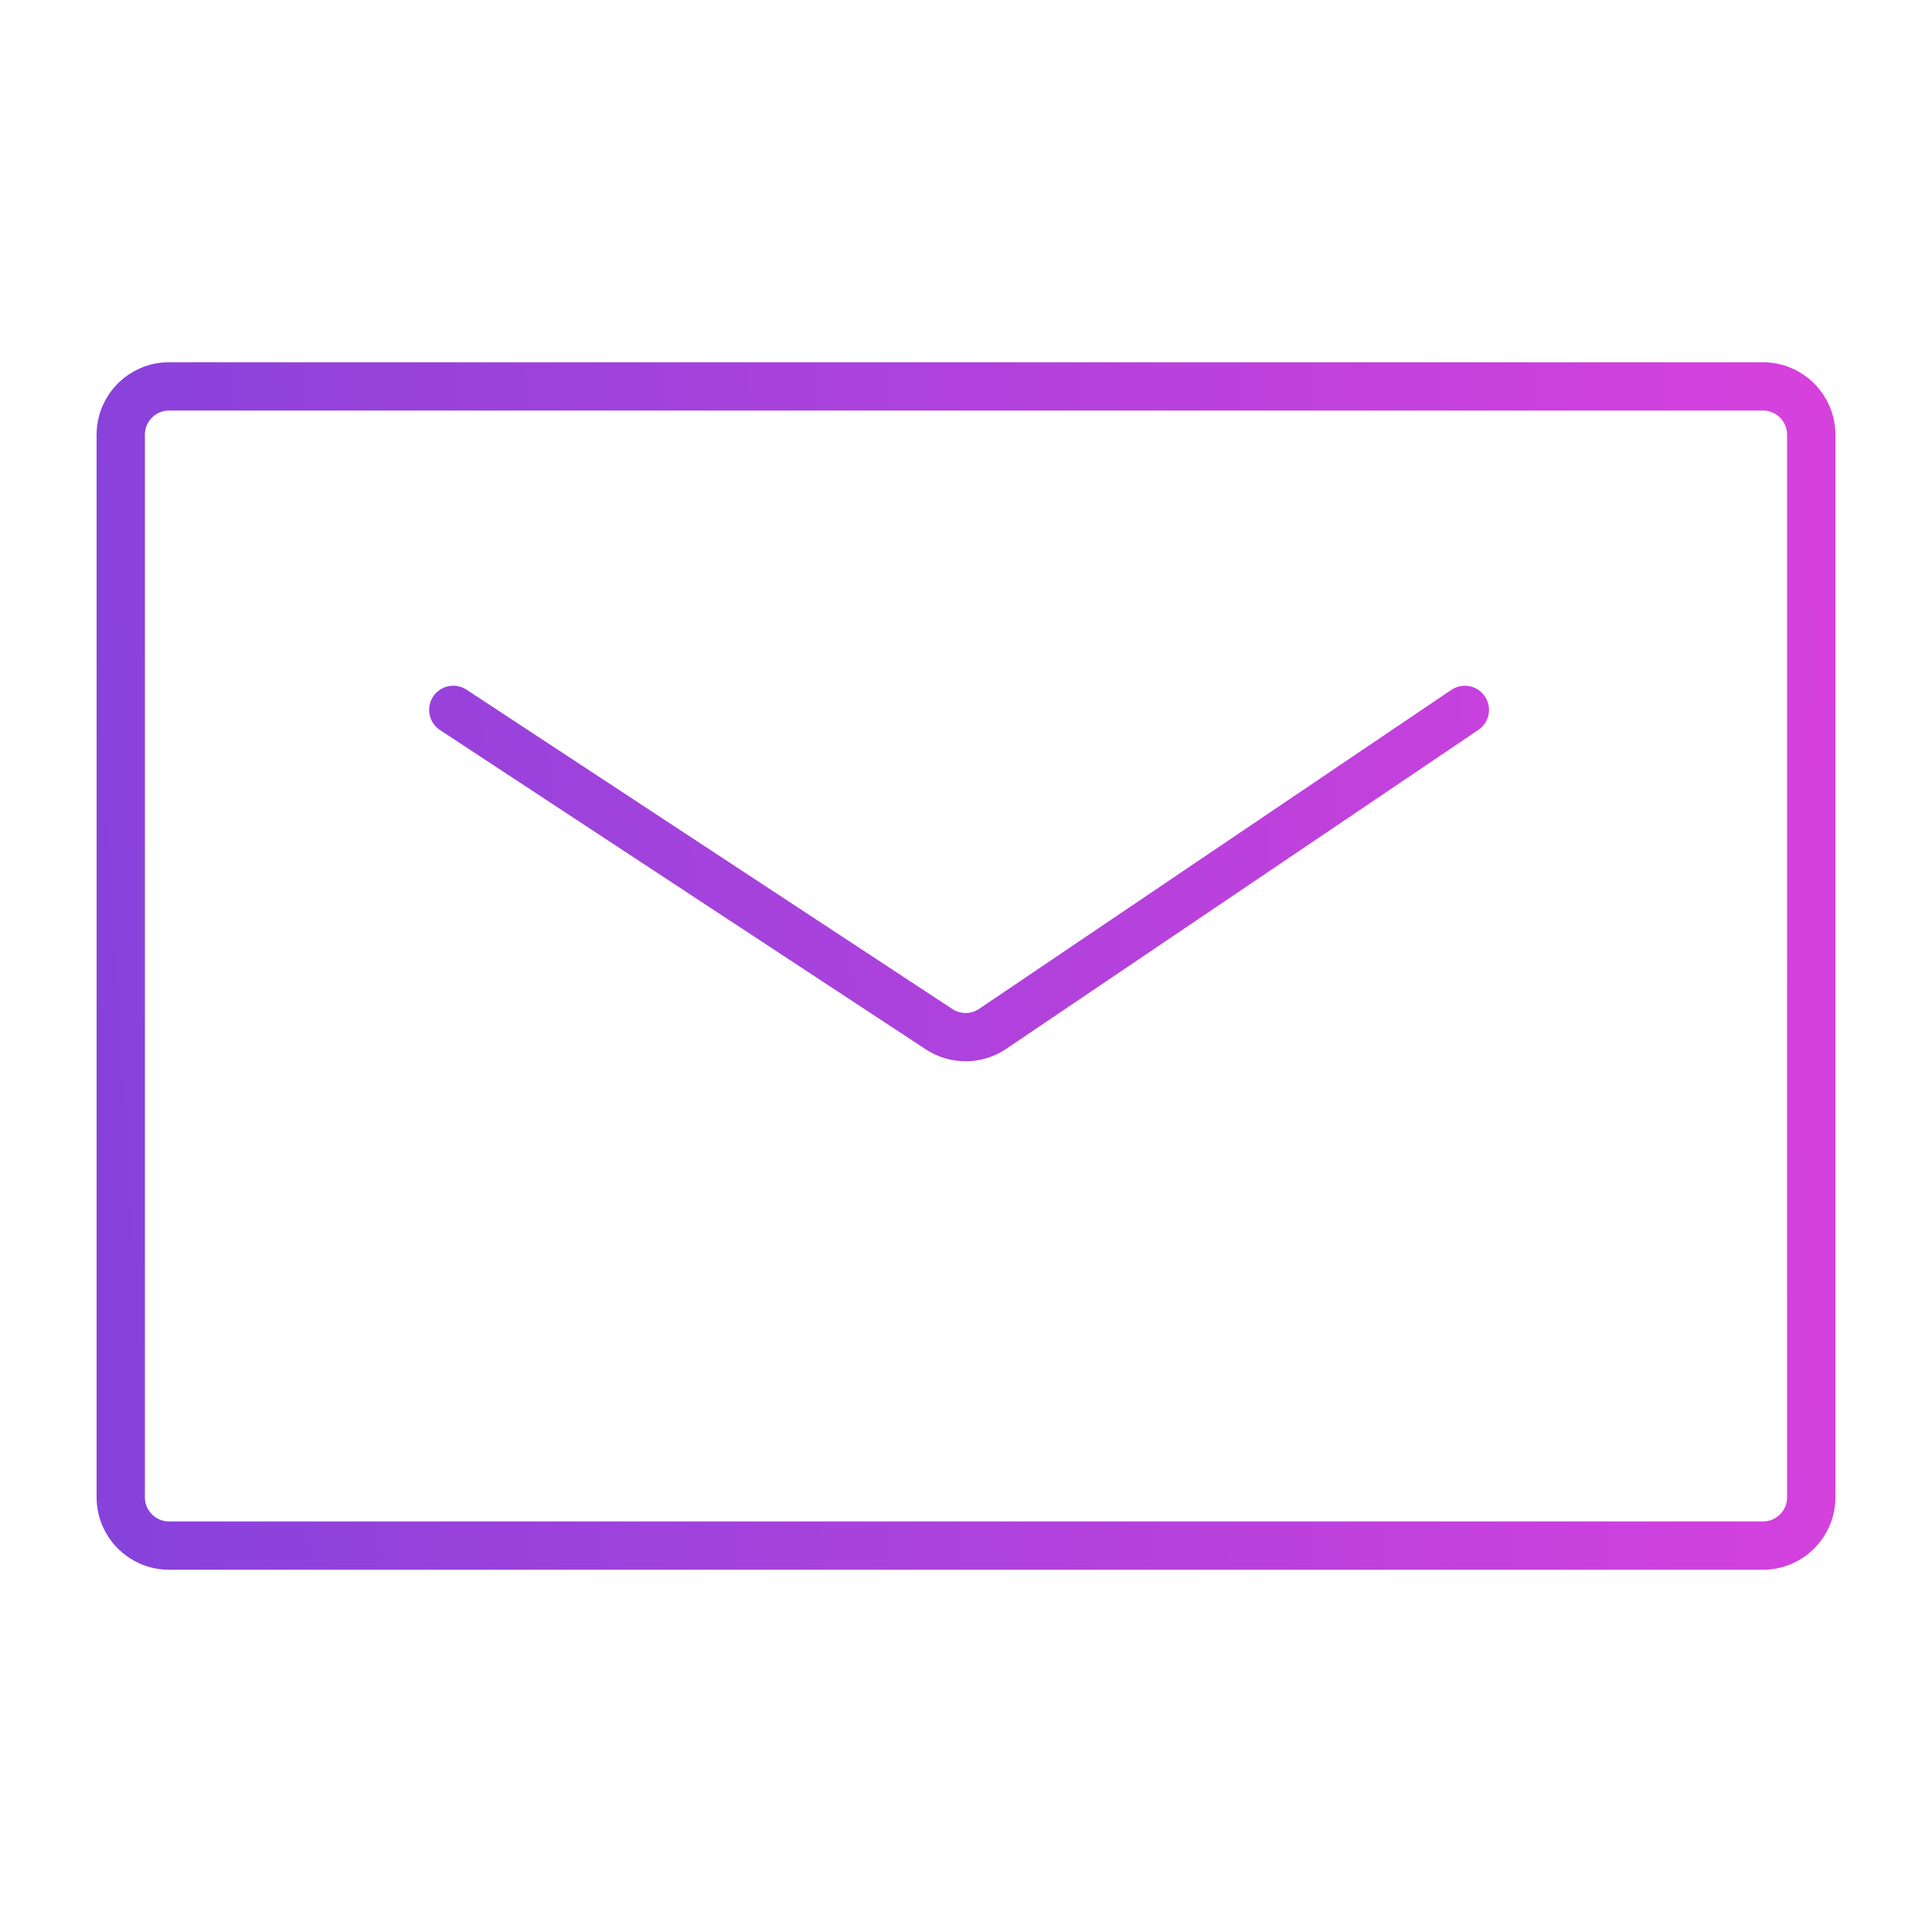<svg width="80" height="80" viewBox="0 0 80 80" fill="none" xmlns="http://www.w3.org/2000/svg">
<g id="PeopleIcon">
<path id="Vector 122" d="M18.77 29.395L38.886 42.617C39.561 43.06 40.436 43.055 41.104 42.603L60.656 29.395M5 62V18C5 16.895 5.895 16 7 16H73C74.105 16 75 16.895 75 18V62C75 63.105 74.105 64 73 64H7C5.895 64 5 63.105 5 62Z" stroke="url(#paint0_linear_3076_61867)" stroke-width="2" stroke-linecap="round"/>
</g>
<defs>
<linearGradient id="paint0_linear_3076_61867" x1="5" y1="63.97" x2="77.674" y2="59.382" gradientUnits="userSpaceOnUse">
<stop stop-color="#8742DB"/>
<stop offset="1" stop-color="#D641DD"/>
</linearGradient>
</defs>
</svg>
